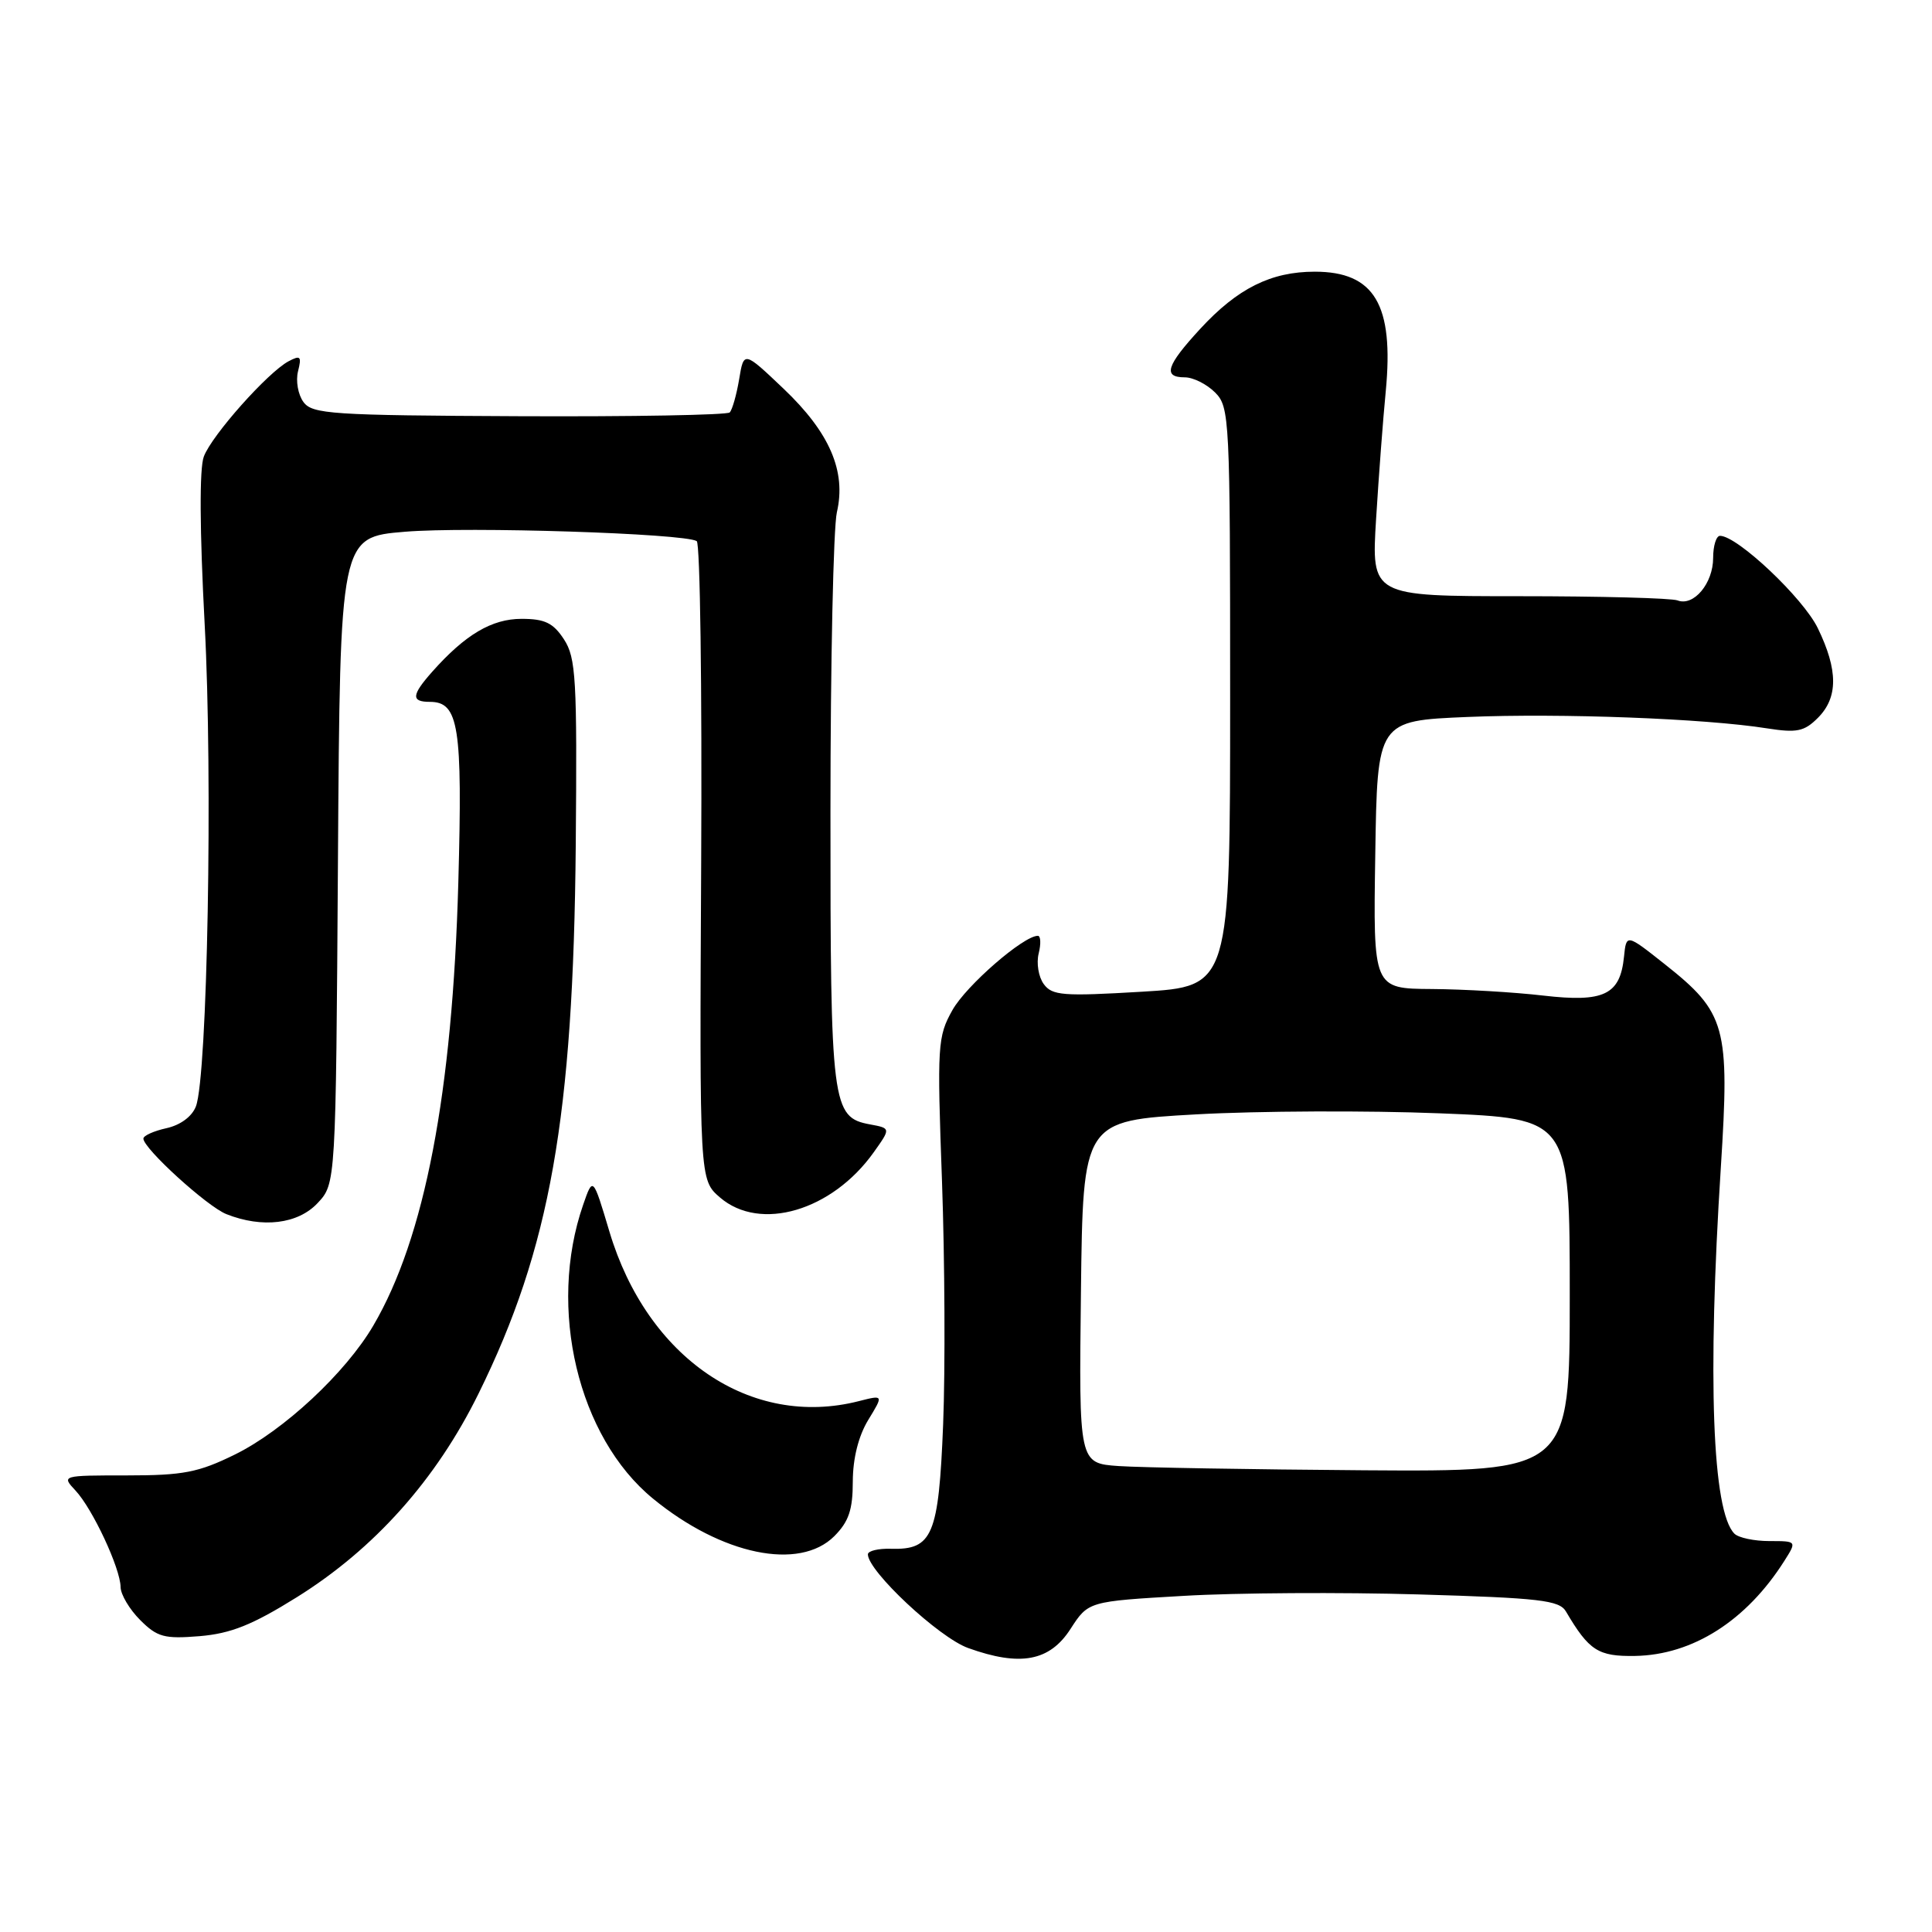 <?xml version="1.0" encoding="UTF-8" standalone="no"?>
<!DOCTYPE svg PUBLIC "-//W3C//DTD SVG 1.1//EN" "http://www.w3.org/Graphics/SVG/1.1/DTD/svg11.dtd" >
<svg xmlns="http://www.w3.org/2000/svg" xmlns:xlink="http://www.w3.org/1999/xlink" version="1.1" viewBox="0 0 256 256">
 <g >
 <path fill="currentColor"
d=" M 141.85 215.84 C 144.21 212.19 144.21 212.19 156.86 211.46 C 163.81 211.05 177.82 210.97 187.99 211.27 C 204.03 211.74 206.61 212.04 207.49 213.52 C 210.56 218.73 211.76 219.50 216.66 219.42 C 224.29 219.29 231.41 214.75 236.42 206.85 C 238.10 204.20 238.10 204.20 234.45 204.20 C 232.44 204.20 230.36 203.76 229.82 203.22 C 226.89 200.29 226.23 182.66 228.02 154.68 C 229.21 136.00 228.71 134.19 220.59 127.76 C 215.50 123.73 215.50 123.73 215.19 126.76 C 214.68 131.82 212.55 132.85 204.50 131.92 C 200.65 131.47 194.00 131.08 189.73 131.05 C 181.95 131.00 181.95 131.00 182.23 113.25 C 182.50 95.50 182.50 95.50 194.50 95.00 C 206.85 94.49 225.96 95.21 234.13 96.51 C 238.10 97.13 239.07 96.93 240.88 95.12 C 243.57 92.43 243.57 88.80 240.87 83.24 C 238.94 79.25 230.21 71.00 227.91 71.00 C 227.41 71.00 227.00 72.32 227.00 73.93 C 227.00 77.30 224.42 80.38 222.29 79.56 C 221.49 79.25 212.03 79.00 201.27 79.00 C 181.71 79.00 181.71 79.00 182.34 68.75 C 182.69 63.11 183.26 55.50 183.62 51.84 C 184.72 40.37 182.13 36.00 174.21 36.00 C 168.41 36.00 163.98 38.21 159.04 43.57 C 154.53 48.46 154.05 50.00 157.00 50.00 C 158.10 50.00 159.90 50.90 161.00 52.00 C 162.93 53.93 163.00 55.33 163.00 92.35 C 163.00 130.71 163.00 130.71 151.28 131.41 C 140.85 132.03 139.41 131.92 138.30 130.39 C 137.61 129.45 137.31 127.62 137.63 126.34 C 137.95 125.05 137.90 124.00 137.52 124.00 C 135.61 124.00 128.04 130.58 126.21 133.83 C 124.23 137.36 124.16 138.45 124.82 156.53 C 125.19 166.97 125.26 181.47 124.97 188.75 C 124.38 203.46 123.57 205.38 118.06 205.22 C 116.38 205.17 115.00 205.50 115.00 205.96 C 115.00 208.18 124.41 216.98 128.28 218.37 C 135.19 220.86 139.09 220.13 141.85 215.84 Z  M 39.33 211.64 C 49.62 205.22 57.79 196.07 63.41 184.66 C 72.90 165.40 75.97 148.03 76.29 111.97 C 76.48 89.95 76.32 87.16 74.73 84.72 C 73.31 82.54 72.19 82.00 69.11 82.00 C 65.17 82.00 61.65 84.08 57.28 89.00 C 54.52 92.11 54.45 93.00 56.96 93.00 C 60.79 93.00 61.30 96.23 60.73 116.93 C 59.96 144.81 56.28 164.03 49.47 175.64 C 45.80 181.91 37.58 189.56 31.13 192.73 C 26.29 195.11 24.28 195.50 16.81 195.50 C 8.17 195.50 8.14 195.51 10.00 197.50 C 12.26 199.91 15.95 207.80 15.98 210.30 C 15.99 211.28 17.16 213.25 18.57 214.66 C 20.84 216.93 21.77 217.18 26.45 216.80 C 30.59 216.45 33.43 215.32 39.33 211.64 Z  M 110.55 203.55 C 112.47 201.62 113.00 200.05 113.00 196.30 C 113.01 193.24 113.75 190.29 115.04 188.16 C 117.08 184.82 117.08 184.82 113.79 185.66 C 99.50 189.30 85.76 179.96 80.75 163.19 C 78.57 155.89 78.57 155.89 77.27 159.64 C 72.52 173.35 76.58 190.43 86.53 198.58 C 95.64 206.05 105.92 208.17 110.55 203.55 Z  M 42.08 159.42 C 44.50 156.84 44.50 156.84 44.78 114.01 C 45.06 71.17 45.06 71.17 53.65 70.46 C 62.00 69.76 90.67 70.68 92.32 71.70 C 92.77 71.97 93.03 91.13 92.91 114.27 C 92.69 156.33 92.69 156.33 95.40 158.67 C 100.72 163.25 110.24 160.45 115.77 152.69 C 118.04 149.50 118.04 149.50 115.29 148.99 C 110.22 148.06 110.03 146.53 110.04 107.50 C 110.04 87.70 110.43 69.87 110.89 67.88 C 112.15 62.44 109.94 57.32 103.82 51.50 C 98.56 46.50 98.56 46.50 97.94 50.26 C 97.59 52.33 97.03 54.30 96.69 54.65 C 96.34 54.99 83.78 55.22 68.78 55.15 C 43.94 55.04 41.38 54.87 40.21 53.27 C 39.49 52.29 39.17 50.46 39.49 49.20 C 39.99 47.21 39.82 47.03 38.22 47.88 C 35.47 49.36 28.08 57.66 27.01 60.49 C 26.41 62.04 26.46 70.28 27.12 82.73 C 28.21 103.05 27.49 142.57 25.96 146.60 C 25.45 147.94 23.91 149.08 22.06 149.49 C 20.38 149.86 19.00 150.48 19.00 150.87 C 19.00 152.18 27.46 159.88 30.00 160.88 C 34.76 162.77 39.47 162.20 42.08 159.42 Z  M 148.23 194.26 C 142.96 193.89 142.96 193.89 143.23 171.20 C 143.50 148.50 143.50 148.50 158.50 147.66 C 166.75 147.20 181.26 147.14 190.75 147.52 C 208.00 148.21 208.00 148.21 208.00 171.61 C 208.00 195.00 208.00 195.00 180.75 194.82 C 165.76 194.71 151.13 194.46 148.23 194.26 Z "/>
</g>
</svg>